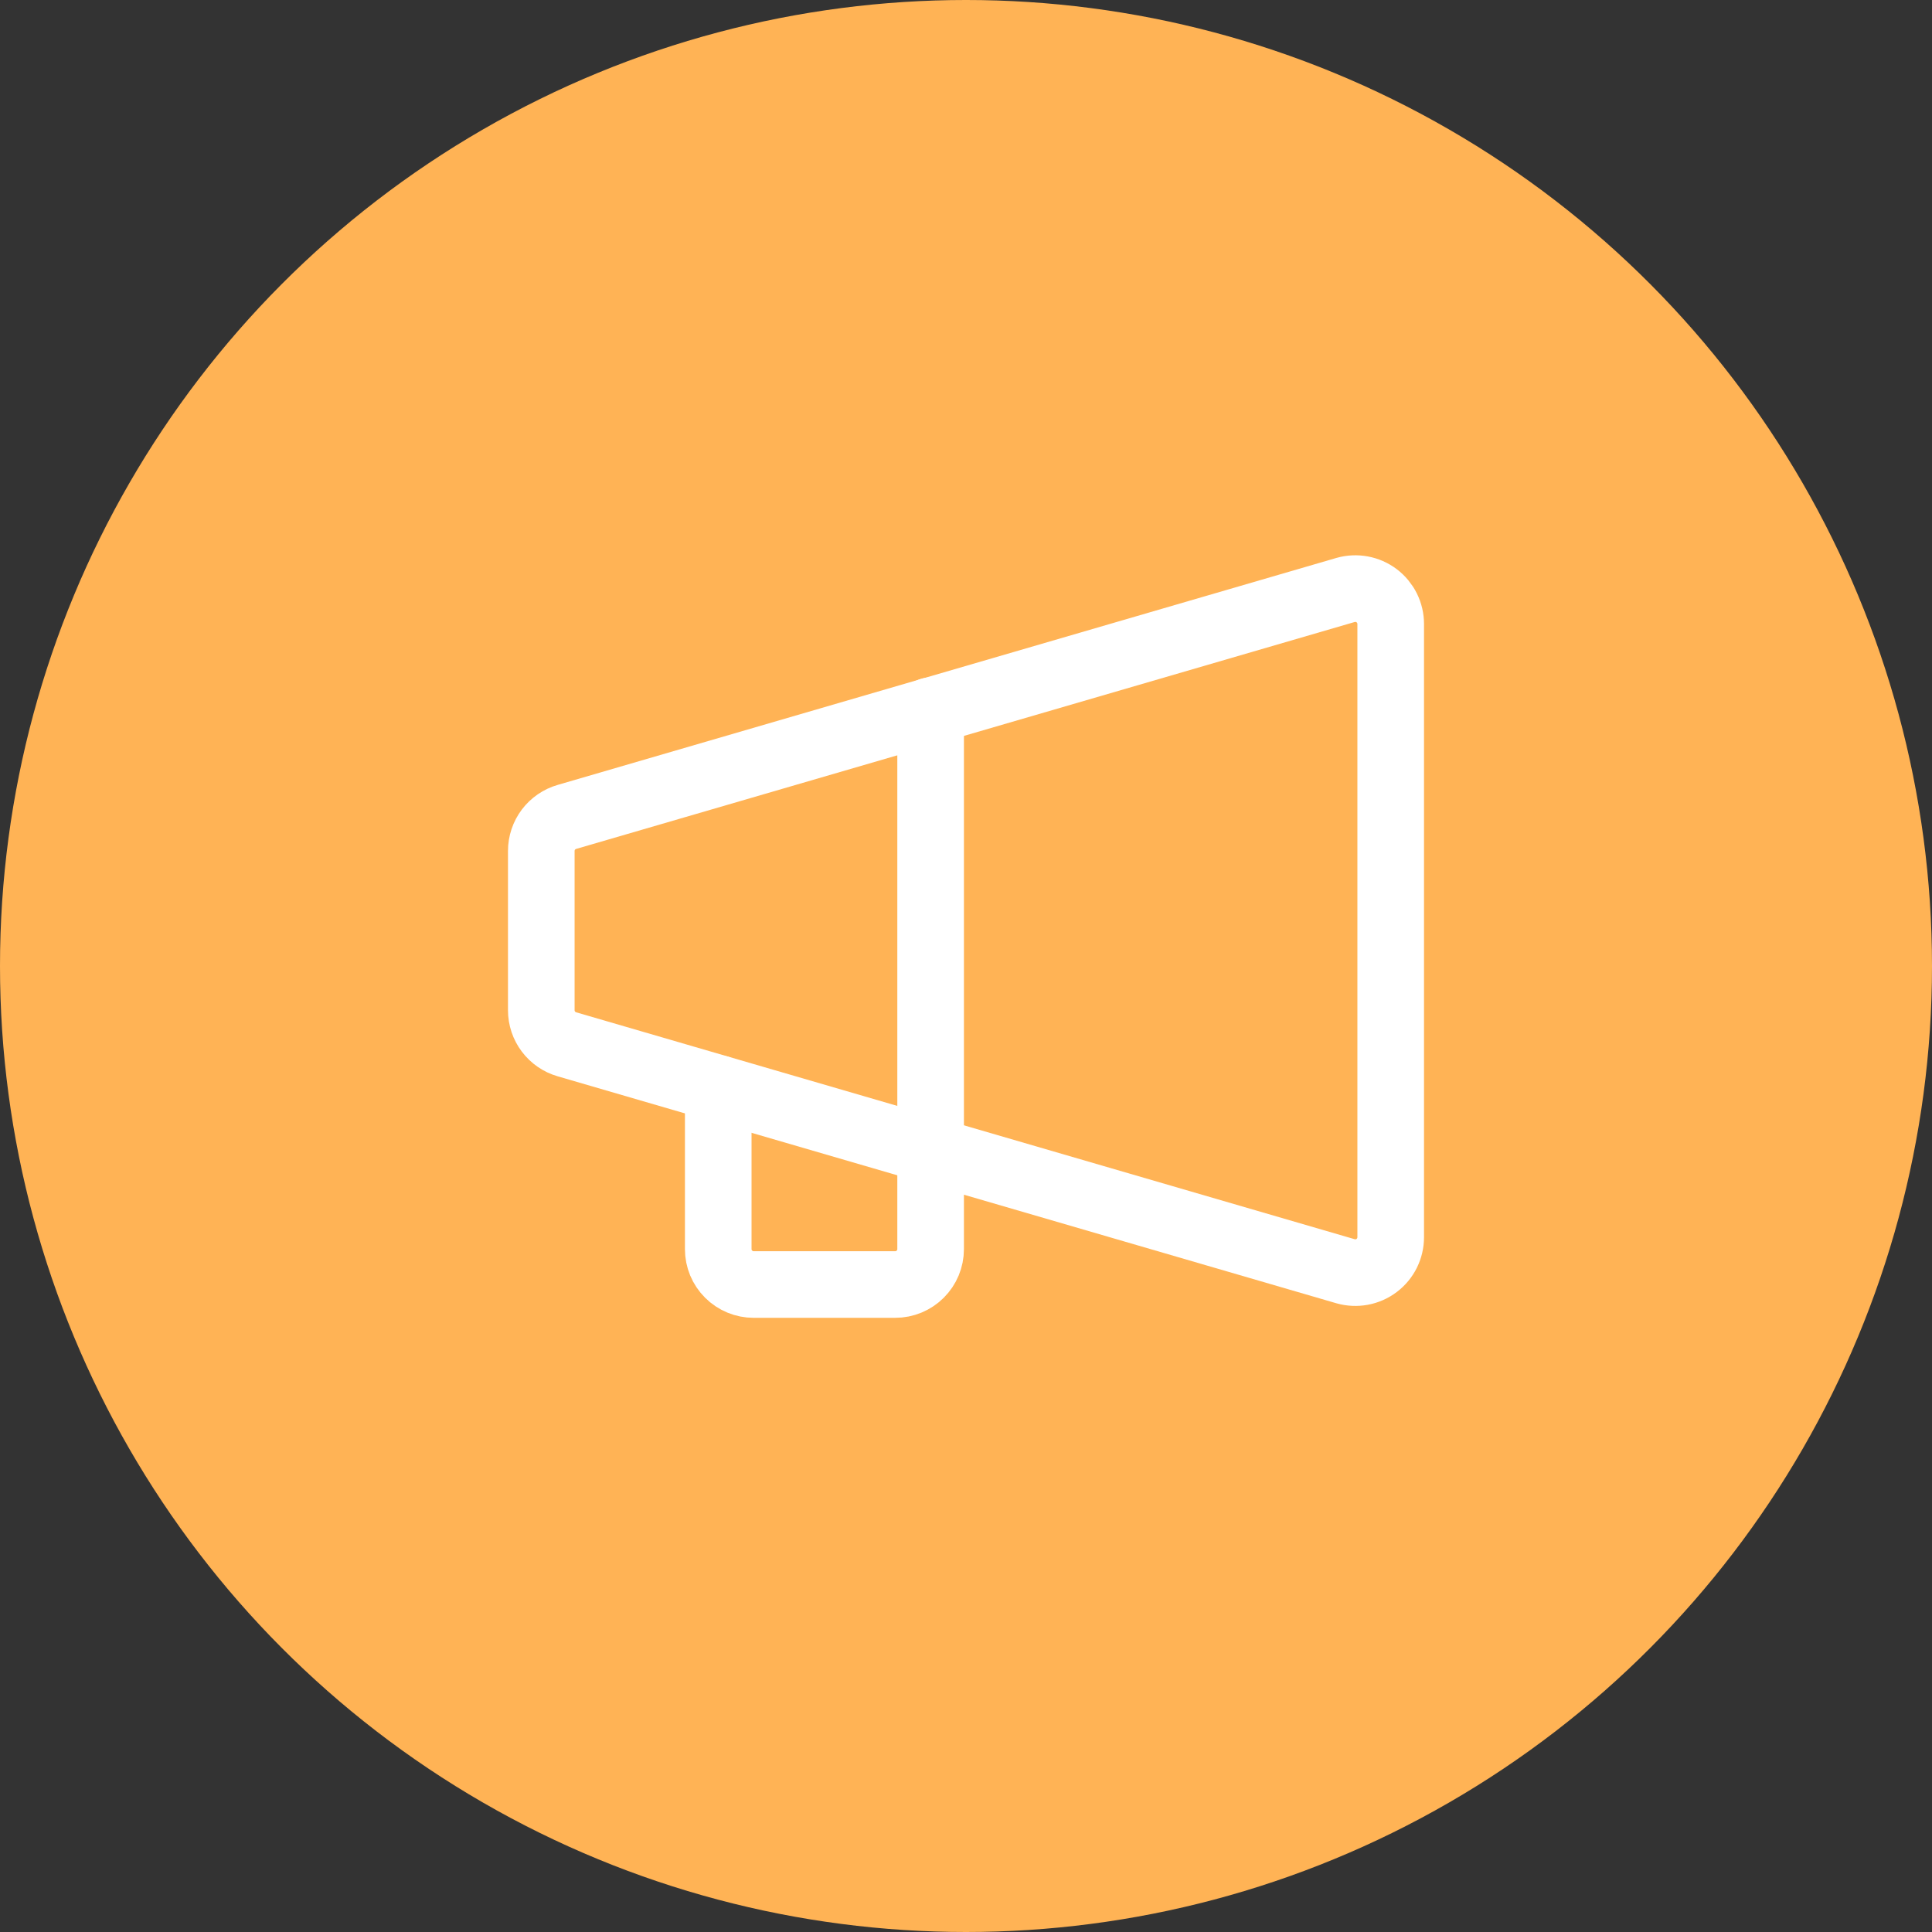 <svg width="58" height="58" viewBox="0 0 58 58" fill="none" xmlns="http://www.w3.org/2000/svg">
<rect x="0" y="0" width="58" height="58" fill="#333333" stroke="none"/>
<circle cx="29" cy="29" r="29" fill="#FFB355"/>
<path d="M41.75 18.733V37.141C41.75 37.306 41.712 37.468 41.639 37.616C41.566 37.763 41.459 37.891 41.328 37.99C41.196 38.09 41.044 38.157 40.882 38.187C40.72 38.217 40.553 38.209 40.395 38.164L17.02 31.351C16.798 31.287 16.603 31.153 16.464 30.968C16.325 30.784 16.25 30.559 16.25 30.328V25.547C16.25 25.316 16.325 25.091 16.464 24.906C16.603 24.722 16.798 24.588 17.02 24.524L40.395 17.711C40.553 17.666 40.72 17.658 40.882 17.688C41.044 17.718 41.196 17.785 41.328 17.884C41.459 17.984 41.566 18.112 41.639 18.259C41.712 18.407 41.75 18.569 41.75 18.733Z" stroke="white" stroke-width="2" stroke-linecap="round" stroke-linejoin="round"/>
<path d="M21.562 32.679V37.5C21.562 37.782 21.674 38.052 21.874 38.251C22.073 38.45 22.343 38.562 22.625 38.562H26.875C27.157 38.562 27.427 38.45 27.626 38.251C27.826 38.052 27.938 37.782 27.938 37.5V21.336" stroke="white" stroke-width="2" stroke-linecap="round" stroke-linejoin="round"/>
</svg>
